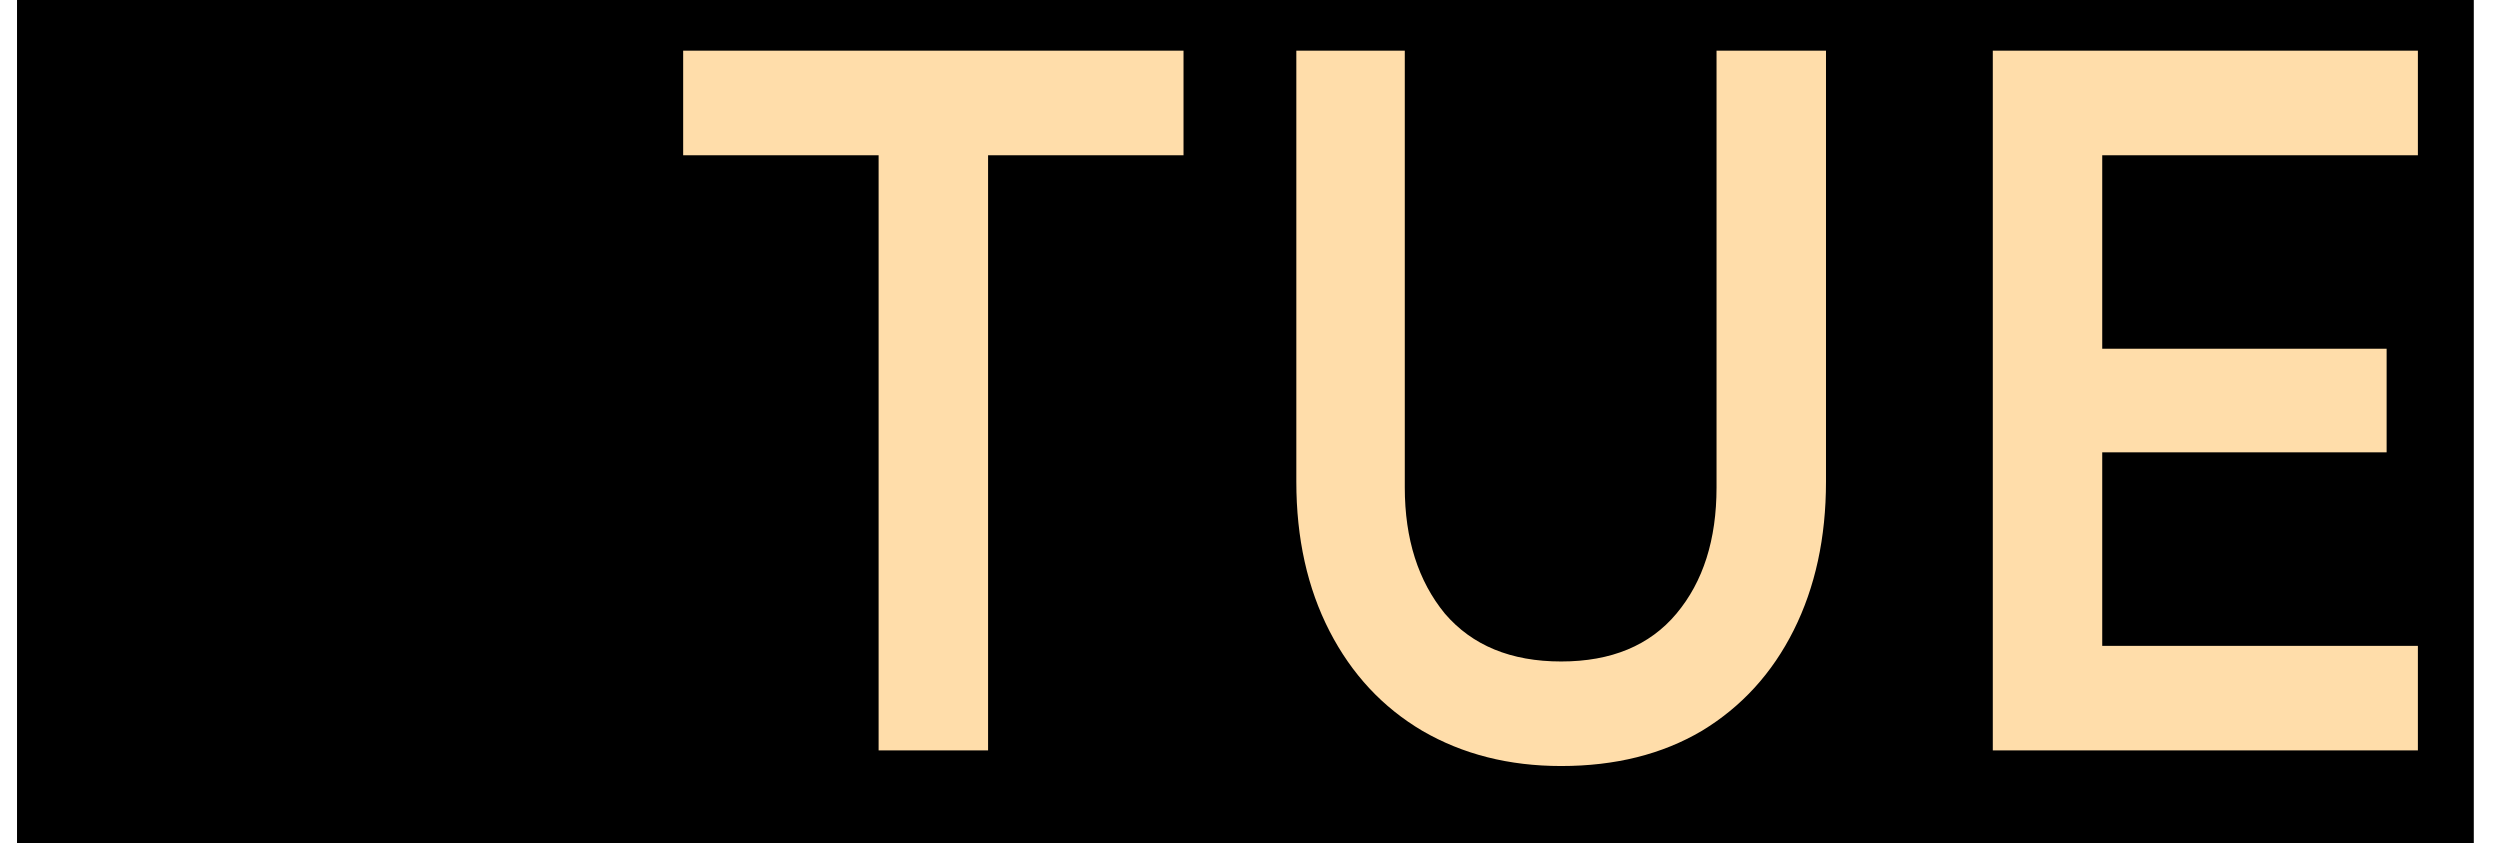 <svg width="83" height="28" viewBox="0 0 83 28" fill="none" xmlns="http://www.w3.org/2000/svg">
<g clip-path="url(#clip0_306_1098)">
<rect width="81.565" height="28" transform="translate(0.565)" fill="black"/>
<path d="M29.17 5.154H22.681V1.683H39.293V5.154H32.804V24.913H29.17V5.154ZM51.83 25.432C50.1 25.432 48.564 25.043 47.223 24.264C45.904 23.485 44.876 22.382 44.141 20.955C43.406 19.527 43.038 17.873 43.038 15.991V1.683H46.639V16.186C46.639 17.894 47.083 19.289 47.969 20.371C48.878 21.431 50.165 21.961 51.83 21.961C53.496 21.961 54.772 21.431 55.659 20.371C56.546 19.311 56.989 17.916 56.989 16.186V1.683H60.623V15.991C60.623 17.851 60.266 19.495 59.552 20.922C58.838 22.35 57.822 23.464 56.502 24.264C55.183 25.043 53.626 25.432 51.83 25.432ZM66.161 1.683H80.274V5.154H69.794V11.578H79.236V15.018H69.794V21.442H80.274V24.913H66.161V1.683Z" fill="#FFDDAA"/>
</g>
<defs>
<clipPath id="clip0_306_1098">
<rect width="81.565" height="28" fill="white" transform="translate(0.565)"/>
</clipPath>
</defs>
</svg>
